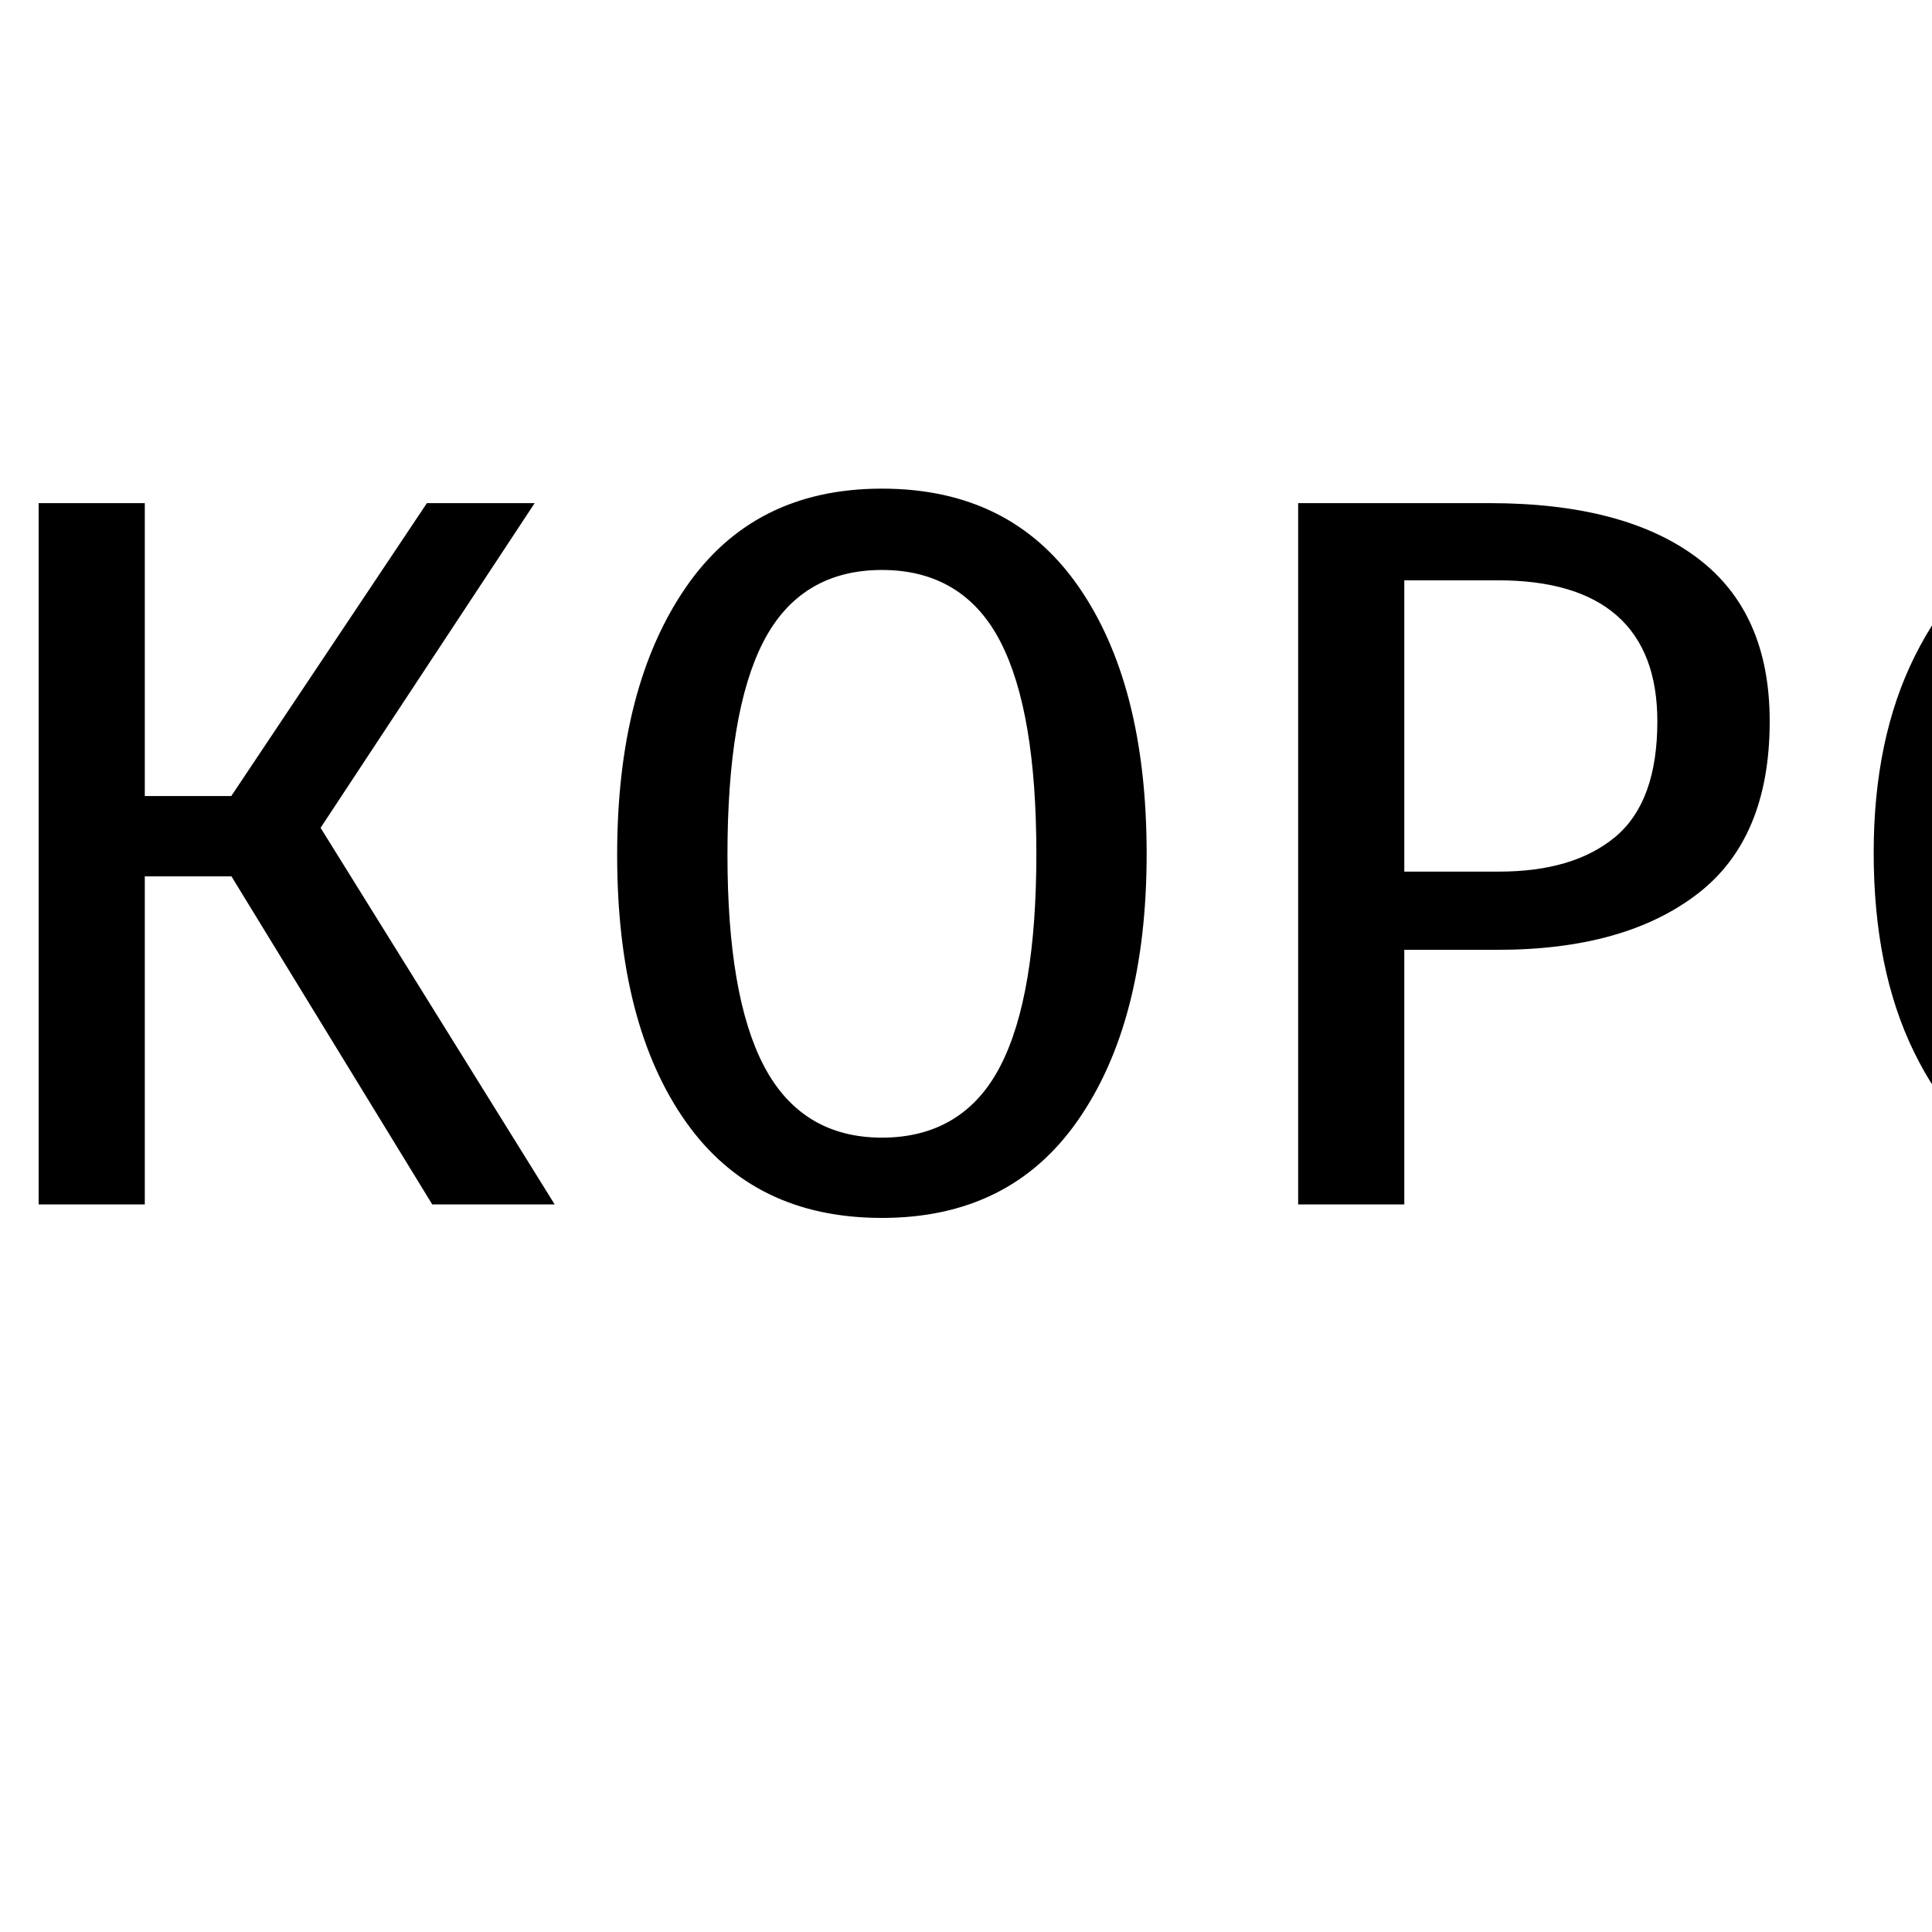 <?xml version="1.0" encoding="utf-8"?>
<svg viewBox="0 0 300 300" xmlns="http://www.w3.org/2000/svg">
  <path d="M 23.483 137.079 L 23.483 188.027 L 5 188.027 L 5 77.126 L 23.483 77.126 L 23.483 122.612 L 35.378 122.612 L 65.754 77.126 L 84.88 77.126 L 50.967 128.56 L 87.933 188.027 L 66.559 188.027 L 35.378 137.079 L 23.483 137.079 Z M 179.051 132.575 C 179.051 150.151 175.435 164.135 168.203 174.526 C 160.971 184.921 150.549 190.119 136.943 190.119 C 123.333 190.119 112.913 185.001 105.68 174.769 C 98.448 164.535 94.831 150.525 94.831 132.74 C 94.831 115.165 98.448 101.128 105.68 90.627 C 112.913 80.125 123.333 74.875 136.943 74.875 C 150.549 74.875 160.971 80.045 168.203 90.386 C 175.435 100.728 179.051 114.79 179.051 132.575 Z M 159.925 132.575 C 159.925 118.006 158.103 107.183 154.461 100.112 C 150.818 93.038 144.978 89.504 136.943 89.504 C 128.907 89.504 123.066 93.038 119.424 100.112 C 115.781 107.183 113.96 118.058 113.96 132.74 C 113.96 147.203 115.805 157.972 119.503 165.044 C 123.201 172.116 129.012 175.652 136.943 175.652 C 144.978 175.652 150.818 172.116 154.461 165.044 C 158.103 157.972 159.925 147.15 159.925 132.575 Z M 275.798 112.004 C 275.798 124.434 271.941 133.622 264.225 139.569 C 256.512 145.516 245.956 148.487 232.561 148.487 L 219.06 148.487 L 219.06 188.027 L 200.577 188.027 L 200.577 77.126 L 231.277 77.126 C 245.529 77.126 256.512 80.045 264.225 85.886 C 271.941 91.725 275.798 100.431 275.798 112.004 Z M 256.352 112.004 C 256.352 98.075 248.42 91.109 232.561 91.109 L 219.06 91.109 L 219.06 134.344 L 232.724 134.344 C 240.223 134.344 246.037 132.633 250.161 129.202 C 254.288 125.772 256.352 120.04 256.352 112.004 Z M 339.126 74.875 C 346.413 74.875 352.626 75.785 357.77 77.609 C 362.912 79.432 367.841 82.271 372.558 86.127 L 362.912 97.698 C 356.161 92.236 348.5 89.504 339.928 89.504 C 330.926 89.504 323.589 92.958 317.908 99.868 C 312.23 106.78 309.391 117.629 309.391 132.415 C 309.391 146.987 312.177 157.733 317.748 164.642 C 323.322 171.554 330.766 175.009 340.087 175.009 C 345.447 175.009 350.028 174.18 353.832 172.515 C 357.637 170.854 361.411 168.528 365.162 165.528 L 374.164 176.939 C 365.162 185.724 353.589 190.119 339.446 190.119 C 329.91 190.119 321.392 187.894 313.89 183.448 C 306.39 179.002 300.527 172.437 296.293 163.757 C 292.059 155.079 289.945 144.631 289.945 132.415 C 289.945 120.417 292.115 110.077 296.454 101.398 C 300.793 92.717 306.712 86.127 314.213 81.626 C 321.713 77.126 330.017 74.875 339.126 74.875 Z M 644.618 137.079 L 644.618 188.027 L 626.133 188.027 L 626.133 77.126 L 644.618 77.126 L 644.618 122.612 L 656.512 122.612 L 686.889 77.126 L 706.016 77.126 L 672.101 128.56 L 709.068 188.027 L 687.692 188.027 L 656.512 137.079 L 644.618 137.079 Z M 800.187 132.575 C 800.187 150.151 796.568 164.135 789.338 174.526 C 782.105 184.921 771.684 190.119 758.076 190.119 C 744.468 190.119 734.046 185.001 726.815 174.769 C 719.582 164.535 715.965 150.525 715.965 132.74 C 715.965 115.165 719.582 101.128 726.815 90.627 C 734.046 80.125 744.468 74.875 758.076 74.875 C 771.684 74.875 782.105 80.045 789.338 90.386 C 796.568 100.728 800.187 114.79 800.187 132.575 Z M 781.061 132.575 C 781.061 118.006 779.238 107.183 775.593 100.112 C 771.951 93.038 766.112 89.504 758.076 89.504 C 750.04 89.504 744.198 93.038 740.557 100.112 C 736.916 107.183 735.093 118.058 735.093 132.74 C 735.093 147.203 736.938 157.972 740.636 165.044 C 744.334 172.116 750.147 175.652 758.076 175.652 C 766.112 175.652 771.951 172.116 775.593 165.044 C 779.238 157.972 781.061 147.15 781.061 132.575 Z M 895 156.043 C 895 167.508 890.927 175.708 882.786 180.633 C 874.643 185.562 864.301 188.027 851.766 188.027 L 819.299 188.027 L 819.299 77.126 L 849.675 77.126 C 861.463 77.126 871.159 79.296 878.766 83.634 C 886.376 87.974 890.177 95.182 890.177 105.254 C 890.177 111.683 888.225 116.962 884.313 121.085 C 880.402 125.211 875.498 127.918 869.605 129.202 C 876.893 130.489 882.946 133.193 887.767 137.319 C 892.59 141.445 895 147.685 895 156.043 Z M 871.213 106.699 C 871.213 101.235 869.526 97.274 866.148 94.805 C 862.775 92.343 857.821 91.109 851.283 91.109 L 837.943 91.109 L 837.943 123.093 L 852.407 123.093 C 858.731 123.093 863.445 121.78 866.554 119.158 C 869.659 116.529 871.213 112.379 871.213 106.699 Z M 875.553 156.043 C 875.553 149.077 873.624 144.176 869.766 141.339 C 865.909 138.5 860.553 137.079 853.693 137.079 L 837.943 137.079 L 837.943 173.561 L 853.051 173.561 C 868.053 173.561 875.553 167.722 875.553 156.043 Z" style="stroke: rgb(255, 255, 255); stroke-width: 2px;"/>
  <path d="M 328.25 240.497 C 330.073 240.497 331.624 240.726 332.912 241.182 C 334.196 241.637 335.429 242.347 336.606 243.31 L 334.196 246.206 C 332.511 244.837 330.595 244.155 328.451 244.155 C 326.2 244.155 324.365 245.018 322.946 246.749 C 321.524 248.475 320.817 251.189 320.817 254.883 C 320.817 258.528 321.513 261.212 322.906 262.939 C 324.298 264.667 326.163 265.533 328.494 265.533 C 329.833 265.533 330.975 265.326 331.926 264.909 C 332.877 264.495 333.821 263.91 334.759 263.162 L 337.011 266.014 C 334.759 268.211 331.868 269.307 328.333 269.307 C 325.944 269.307 323.817 268.751 321.941 267.641 C 320.067 266.529 318.601 264.888 317.543 262.718 C 316.483 260.549 315.955 257.937 315.955 254.883 C 315.955 251.885 316.497 249.299 317.582 247.131 C 318.666 244.961 320.148 243.31 322.02 242.186 C 323.898 241.062 325.971 240.497 328.25 240.497 Z M 353.99 259.709 L 346.036 259.709 L 346.036 268.786 L 341.534 268.786 L 341.534 247.571 L 346.036 247.571 L 346.036 256.21 L 353.99 256.21 L 353.99 247.571 L 358.49 247.571 L 358.49 268.786 L 353.99 268.786 L 353.99 259.709 Z M 374.146 247.008 C 377.2 247.008 379.558 248.006 381.219 250.001 C 382.878 251.997 383.709 254.708 383.709 258.139 C 383.709 261.567 382.867 264.286 381.179 266.294 C 379.492 268.304 377.134 269.307 374.108 269.307 C 371.055 269.307 368.687 268.326 367.014 266.355 C 365.343 264.385 364.505 261.661 364.505 258.178 C 364.505 254.804 365.353 252.098 367.055 250.06 C 368.757 248.027 371.122 247.008 374.146 247.008 Z M 374.146 250.504 C 372.515 250.504 371.288 251.132 370.47 252.393 C 369.655 253.651 369.245 255.581 369.245 258.178 C 369.245 260.803 369.647 262.738 370.451 263.987 C 371.253 265.231 372.473 265.853 374.108 265.853 C 375.74 265.853 376.96 265.225 377.763 263.964 C 378.566 262.705 378.969 260.763 378.969 258.139 C 378.969 255.542 378.566 253.615 377.763 252.374 C 376.96 251.128 375.754 250.504 374.146 250.504 Z M 402.556 257.212 C 406.147 257.617 407.938 259.371 407.938 262.479 C 407.938 264.595 407.06 266.174 405.311 267.219 C 403.554 268.265 401.324 268.786 398.618 268.786 L 390.138 268.786 L 390.138 247.811 C 392.95 247.274 395.55 247.008 397.935 247.008 C 400.667 247.008 402.842 247.497 404.465 248.475 C 406.086 249.45 406.895 250.824 406.895 252.594 C 406.895 253.774 406.548 254.745 405.852 255.506 C 405.154 256.268 404.057 256.839 402.556 257.212 Z M 397.935 250.223 C 396.785 250.223 395.685 250.304 394.64 250.465 L 394.64 256.09 L 398.377 256.09 C 399.691 256.09 400.686 255.853 401.371 255.386 C 402.054 254.92 402.395 254.16 402.395 253.116 C 402.395 252.098 402.034 251.363 401.31 250.906 C 400.589 250.45 399.462 250.223 397.935 250.223 Z M 398.137 265.493 C 399.716 265.493 400.971 265.27 401.893 264.83 C 402.818 264.385 403.277 263.538 403.277 262.277 C 403.277 260.08 401.737 258.982 398.658 258.982 L 394.64 258.982 L 394.64 265.493 L 398.137 265.493 Z M 430.069 263.602 C 430.069 264.406 430.186 265.003 430.427 265.391 C 430.668 265.778 431.085 266.067 431.674 266.253 L 430.628 269.307 C 428.405 269.042 426.947 268.064 426.249 266.375 C 425.472 267.34 424.503 268.07 423.337 268.566 C 422.17 269.062 420.893 269.307 419.5 269.307 C 417.355 269.307 415.656 268.706 414.397 267.501 C 413.135 266.294 412.507 264.704 412.507 262.718 C 412.507 260.496 413.385 258.783 415.138 257.575 C 416.892 256.37 419.377 255.767 422.59 255.767 L 425.604 255.767 L 425.604 254.398 C 425.604 253.061 425.205 252.085 424.402 251.468 C 423.595 250.852 422.43 250.545 420.906 250.545 C 420.157 250.545 419.284 250.639 418.293 250.824 C 417.304 251.013 416.298 251.281 415.279 251.631 L 414.155 248.453 C 416.698 247.49 419.178 247.008 421.589 247.008 C 424.402 247.008 426.515 247.626 427.936 248.859 C 429.358 250.087 430.069 251.843 430.069 254.12 L 430.069 263.602 Z M 420.827 266.014 C 421.763 266.014 422.667 265.773 423.538 265.29 C 424.407 264.808 425.097 264.139 425.604 263.281 L 425.604 258.581 L 423.115 258.581 C 421.08 258.581 419.593 258.923 418.656 259.606 C 417.717 260.289 417.25 261.274 417.25 262.558 C 417.25 263.682 417.551 264.544 418.152 265.128 C 418.754 265.718 419.644 266.014 420.827 266.014 Z M 474.534 251.066 L 466.498 251.066 L 466.498 268.786 L 462.034 268.786 L 462.034 247.571 L 478.993 247.571 L 478.993 268.786 L 474.534 268.786 L 474.534 251.066 Z M 494.649 247.008 C 497.702 247.008 500.06 248.006 501.72 250.001 C 503.381 251.997 504.212 254.708 504.212 258.139 C 504.212 261.567 503.365 264.286 501.68 266.294 C 499.993 268.304 497.633 269.307 494.607 269.307 C 491.554 269.307 489.188 268.326 487.515 266.355 C 485.842 264.385 485.005 261.661 485.005 258.178 C 485.005 254.804 485.856 252.098 487.556 250.06 C 489.258 248.027 491.619 247.008 494.649 247.008 Z M 494.649 250.504 C 493.015 250.504 491.787 251.132 490.974 252.393 C 490.154 253.651 489.746 255.581 489.746 258.178 C 489.746 260.803 490.148 262.738 490.951 263.987 C 491.757 265.231 492.976 265.853 494.607 265.853 C 496.24 265.853 497.461 265.225 498.266 263.964 C 499.068 262.705 499.468 260.763 499.468 258.139 C 499.468 255.542 499.068 253.615 498.266 252.374 C 497.461 251.128 496.255 250.504 494.649 250.504 Z M 511.445 254.363 L 525.991 254.363 L 525.991 258.057 L 511.445 258.057 L 511.445 254.363 Z M 546.789 259.709 L 538.833 259.709 L 538.833 268.786 L 534.333 268.786 L 534.333 247.571 L 538.833 247.571 L 538.833 256.21 L 546.789 256.21 L 546.789 247.571 L 551.291 247.571 L 551.291 268.786 L 546.789 268.786 L 546.789 259.709 Z M 574.673 263.602 C 574.673 264.406 574.798 265.003 575.038 265.391 C 575.278 265.778 575.696 266.067 576.283 266.253 L 575.237 269.307 C 573.014 269.042 571.554 268.064 570.86 266.375 C 570.081 267.34 569.11 268.07 567.943 268.566 C 566.778 269.062 565.5 269.307 564.108 269.307 C 561.965 269.307 560.263 268.706 559.006 267.501 C 557.745 266.294 557.119 264.704 557.119 262.718 C 557.119 260.496 557.994 258.783 559.749 257.575 C 561.504 256.37 563.985 255.767 567.202 255.767 L 570.215 255.767 L 570.215 254.398 C 570.215 253.061 569.813 252.085 569.012 251.468 C 568.207 250.852 567.041 250.545 565.515 250.545 C 564.765 250.545 563.891 250.639 562.903 250.824 C 561.911 251.013 560.905 251.281 559.891 251.631 L 558.763 248.453 C 561.31 247.49 563.787 247.008 566.198 247.008 C 569.012 247.008 571.127 247.626 572.546 248.859 C 573.967 250.087 574.673 251.843 574.673 254.12 L 574.673 263.602 Z M 565.433 266.014 C 566.373 266.014 567.274 265.773 568.145 265.29 C 569.017 264.808 569.706 264.139 570.215 263.281 L 570.215 258.581 L 567.723 258.581 C 565.689 258.581 564.203 258.923 563.264 259.606 C 562.325 260.289 561.857 261.274 561.857 262.558 C 561.857 263.682 562.159 264.544 562.763 265.128 C 563.366 265.718 564.256 266.014 565.433 266.014 Z M 592.783 265.613 C 594.471 265.613 596.214 265.009 598.007 263.803 L 600.056 266.698 C 599.117 267.501 597.994 268.137 596.681 268.607 C 595.366 269.073 594.017 269.307 592.623 269.307 C 589.382 269.307 586.851 268.31 585.029 266.316 C 583.205 264.321 582.294 261.649 582.294 258.297 C 582.294 256.129 582.711 254.194 583.543 252.495 C 584.371 250.791 585.572 249.45 587.138 248.475 C 588.705 247.497 590.56 247.008 592.702 247.008 C 595.516 247.008 597.966 247.866 600.056 249.581 L 597.966 252.393 C 596.253 251.213 594.526 250.625 592.783 250.625 C 591.015 250.625 589.621 251.261 588.605 252.534 C 587.586 253.807 587.077 255.726 587.077 258.297 C 587.077 260.815 587.586 262.665 588.605 263.846 C 589.621 265.023 591.015 265.613 592.783 265.613 Z M 624.592 251.066 L 617.358 251.066 L 617.358 268.786 L 612.858 268.786 L 612.858 251.066 L 605.342 251.066 L 605.342 247.571 L 625.113 247.571 L 624.592 251.066 Z M 639.256 247.008 C 642.31 247.008 644.668 248.006 646.327 250.001 C 647.989 251.997 648.819 254.708 648.819 258.139 C 648.819 261.567 647.978 264.286 646.289 266.294 C 644.6 268.304 642.243 269.307 639.219 269.307 C 636.163 269.307 633.796 268.326 632.123 266.355 C 630.453 264.385 629.614 261.661 629.614 258.178 C 629.614 254.804 630.463 252.098 632.165 250.06 C 633.867 248.027 636.231 247.008 639.256 247.008 Z M 639.256 250.504 C 637.624 250.504 636.399 251.132 635.58 252.393 C 634.765 253.651 634.355 255.581 634.355 258.178 C 634.355 260.803 634.756 262.738 635.562 263.987 C 636.364 265.231 637.583 265.853 639.219 265.853 C 640.85 265.853 642.069 265.225 642.873 263.964 C 643.675 262.705 644.079 260.763 644.079 258.139 C 644.079 255.542 643.675 253.615 642.873 252.374 C 642.069 251.128 640.863 250.504 639.256 250.504 Z M 671.387 247.571 L 671.387 268.786 L 666.887 268.786 L 666.887 260.872 L 662.107 260.872 L 657.806 268.786 L 652.865 268.786 L 657.968 259.868 C 656.763 259.303 655.844 258.546 655.214 257.595 C 654.587 256.648 654.27 255.528 654.27 254.239 C 654.27 252.125 655.054 250.484 656.622 249.318 C 658.19 248.154 660.434 247.571 663.353 247.571 L 671.387 247.571 Z M 666.887 257.736 L 666.887 250.746 L 663.272 250.746 C 661.826 250.746 660.748 251.028 660.037 251.588 C 659.328 252.151 658.972 253.007 658.972 254.16 C 658.972 255.391 659.313 256.294 659.997 256.873 C 660.679 257.449 661.76 257.736 663.231 257.736 L 666.887 257.736 Z M 700.439 265.29 L 700.439 275.094 L 696.863 275.094 L 696.219 268.786 L 676.973 268.786 L 676.973 247.571 L 680.992 247.571 L 680.992 265.251 L 685.572 265.251 L 685.572 247.571 L 689.268 247.571 L 689.268 265.251 L 693.851 265.251 L 693.851 247.571 L 697.866 247.571 L 697.866 265.29 L 700.439 265.29 Z M 706.773 259.626 C 706.909 261.688 707.503 263.237 708.56 264.266 C 709.621 265.297 710.953 265.814 712.561 265.814 C 713.55 265.814 714.496 265.658 715.392 265.351 C 716.29 265.044 717.207 264.58 718.147 263.964 L 720.076 266.698 C 719.084 267.527 717.918 268.171 716.579 268.624 C 715.239 269.081 713.834 269.307 712.361 269.307 C 709.117 269.307 706.599 268.299 704.805 266.275 C 703.014 264.25 702.112 261.552 702.112 258.178 C 702.112 256.063 702.501 254.155 703.277 252.453 C 704.056 250.751 705.183 249.419 706.656 248.453 C 708.126 247.49 709.842 247.008 711.796 247.008 C 714.609 247.008 716.84 247.952 718.487 249.839 C 720.133 251.728 720.959 254.32 720.959 257.617 C 720.959 258.421 720.918 259.089 720.839 259.626 L 706.773 259.626 Z M 711.838 250.343 C 710.39 250.343 709.211 250.865 708.303 251.911 C 707.39 252.954 706.868 254.508 706.735 256.569 L 716.579 256.569 C 716.525 254.563 716.095 253.022 715.292 251.95 C 714.49 250.879 713.339 250.343 711.838 250.343 Z M 746.298 268.786 L 742.157 268.786 L 741.517 259.626 C 741.433 258.017 741.394 256.37 741.394 254.682 C 741.394 253.452 741.407 252.5 741.433 251.83 L 741.273 251.83 L 737.577 265.29 L 733.76 265.29 L 729.663 251.83 L 729.503 251.83 C 729.557 252.5 729.582 253.532 729.582 254.924 C 729.582 256.556 729.541 258.139 729.462 259.666 L 729.017 268.786 L 724.919 268.786 L 726.405 247.571 L 731.75 247.571 L 735.728 261.513 L 739.305 247.571 L 744.77 247.571 L 746.298 268.786 Z M 762.49 268.867 C 761.632 271.439 760.394 273.454 758.774 274.913 C 757.154 276.373 754.922 277.224 752.083 277.466 L 751.522 274.09 C 752.914 273.875 754.038 273.549 754.894 273.106 C 755.755 272.665 756.438 272.109 756.945 271.439 C 757.453 270.771 757.909 269.885 758.312 268.786 L 756.785 268.786 L 749.634 247.571 L 754.415 247.571 L 759.758 265.653 L 765.183 247.571 L 769.802 247.571 L 762.49 268.867 Z M 817.404 251.066 L 810.172 251.066 L 810.172 268.786 L 805.672 268.786 L 805.672 251.066 L 798.157 251.066 L 798.157 247.571 L 817.925 247.571 L 817.404 251.066 Z M 836.357 257.212 C 839.946 257.617 841.739 259.371 841.739 262.479 C 841.739 264.595 840.862 266.174 839.11 267.219 C 837.356 268.265 835.125 268.786 832.417 268.786 L 823.939 268.786 L 823.939 247.811 C 826.752 247.274 829.351 247.008 831.737 247.008 C 834.468 247.008 836.643 247.497 838.265 248.475 C 839.885 249.45 840.695 250.824 840.695 252.594 C 840.695 253.774 840.346 254.745 839.651 255.506 C 838.953 256.268 837.858 256.839 836.357 257.212 Z M 831.737 250.223 C 830.583 250.223 829.486 250.304 828.439 250.465 L 828.439 256.09 L 832.177 256.09 C 833.489 256.09 834.487 255.853 835.17 255.386 C 835.855 254.92 836.195 254.16 836.195 253.116 C 836.195 252.098 835.831 251.363 835.11 250.906 C 834.387 250.45 833.26 250.223 831.737 250.223 Z M 831.935 265.493 C 833.518 265.493 834.768 265.27 835.694 264.83 C 836.615 264.385 837.08 263.538 837.08 262.277 C 837.08 260.08 835.539 258.982 832.458 258.982 L 828.439 258.982 L 828.439 265.493 L 831.935 265.493 Z M 856.15 247.008 C 859.203 247.008 861.56 248.006 863.22 250.001 C 864.884 251.997 865.711 254.708 865.711 258.139 C 865.711 261.567 864.867 264.286 863.181 266.294 C 861.494 268.304 859.135 269.307 856.109 269.307 C 853.054 269.307 850.689 268.326 849.015 266.355 C 847.343 264.385 846.505 261.661 846.505 258.178 C 846.505 254.804 847.355 252.098 849.059 250.06 C 850.759 248.027 853.122 247.008 856.15 247.008 Z M 856.15 250.504 C 854.515 250.504 853.289 251.132 852.472 252.393 C 851.655 253.651 851.246 255.581 851.246 258.178 C 851.246 260.803 851.649 262.738 852.452 263.987 C 853.257 265.231 854.475 265.853 856.109 265.853 C 857.743 265.853 858.96 265.225 859.767 263.964 C 860.569 262.705 860.969 260.763 860.969 258.139 C 860.969 255.542 860.569 253.615 859.767 252.374 C 858.96 251.128 857.756 250.504 856.15 250.504 Z M 888.697 268.786 L 884.357 268.786 L 884.357 260.066 C 884.357 258.378 884.424 256.792 884.557 255.306 C 884.693 253.82 884.825 252.768 884.959 252.151 L 876.761 268.786 L 871.738 268.786 L 871.738 247.571 L 876.078 247.571 L 876.078 256.33 C 876.078 257.883 876.018 259.424 875.899 260.953 C 875.777 262.479 875.637 263.538 875.476 264.125 L 883.593 247.571 L 888.697 247.571 L 888.697 268.786 Z M 880.137 243.31 C 878.369 243.31 876.924 242.834 875.797 241.885 C 874.674 240.933 874.03 239.696 873.869 238.17 L 876.602 237.604 C 877.109 239.239 878.291 240.055 880.137 240.055 C 882.093 240.055 883.298 239.239 883.754 237.604 L 886.527 238.17 C 886.365 239.696 885.708 240.933 884.557 241.885 C 883.408 242.834 881.933 243.31 880.137 243.31 Z" style="stroke: rgb(255, 255, 255); stroke-width: 0.6px;"/>
  <g id="Logo" transform="matrix(0.392, 0, 0, 0.426, 499.101, 122.99)" style="">
    <linearGradient id="SVGID_SVGID_1__1" gradientUnits="userSpaceOnUse" gradientTransform="matrix(1 0 0 1 0 0)" x1="134.686" y1="578.119" x2="481.58" y2="113.068">
      <stop offset="0" style="stop-color:#11156D;stop-opacity: 1"/>
      <stop offset="1" style="stop-color:#48569E;stop-opacity: 1"/>
    </linearGradient>
    <path style="stroke-dasharray: none; stroke-linecap: butt; stroke-dashoffset: 0; stroke-linejoin: miter; stroke-miterlimit: 4; fill: url('#SVGID_SVGID_1__1'); fill-rule: nonzero; opacity: 1; filter: url('#SVGID_437'); paint-order: fill; stroke: rgb(255, 255, 255); stroke-width: 13.084px;" transform=" translate(-256.03, -256.02)" d="M 486.2 405.6 L 298.8 81 c -19.9 -30.2 -43.9 -97.7 -78.7 -35.2 L 4.8 418.7 c -13.6 23.6 3.7 73.2 30.6 73.2 L 220 172 l 0 0 c 33.6 -62.5 58.1 1.4 78.8 35.4 l 127.8 221.4 h -25.5 c -25.5 0 -38.4 -6 -51.1 -18.8 l -60.2 -60.2 c -22.7 -22.7 -34.6 -25.8 -50.4 -25.8 h -20.2 c -31.1 0 -37.3 45.4 -56.1 63.1 h 43.7 c 28.7 0 38.2 7.2 56.8 25.8 l 58.7 58.7 c 17.2 17.2 33.7 20.3 63 20.3 H 512 C 512 466.2 512 448.5 486.2 405.6 z" stroke-linecap="round"/>
  </g>
</svg>